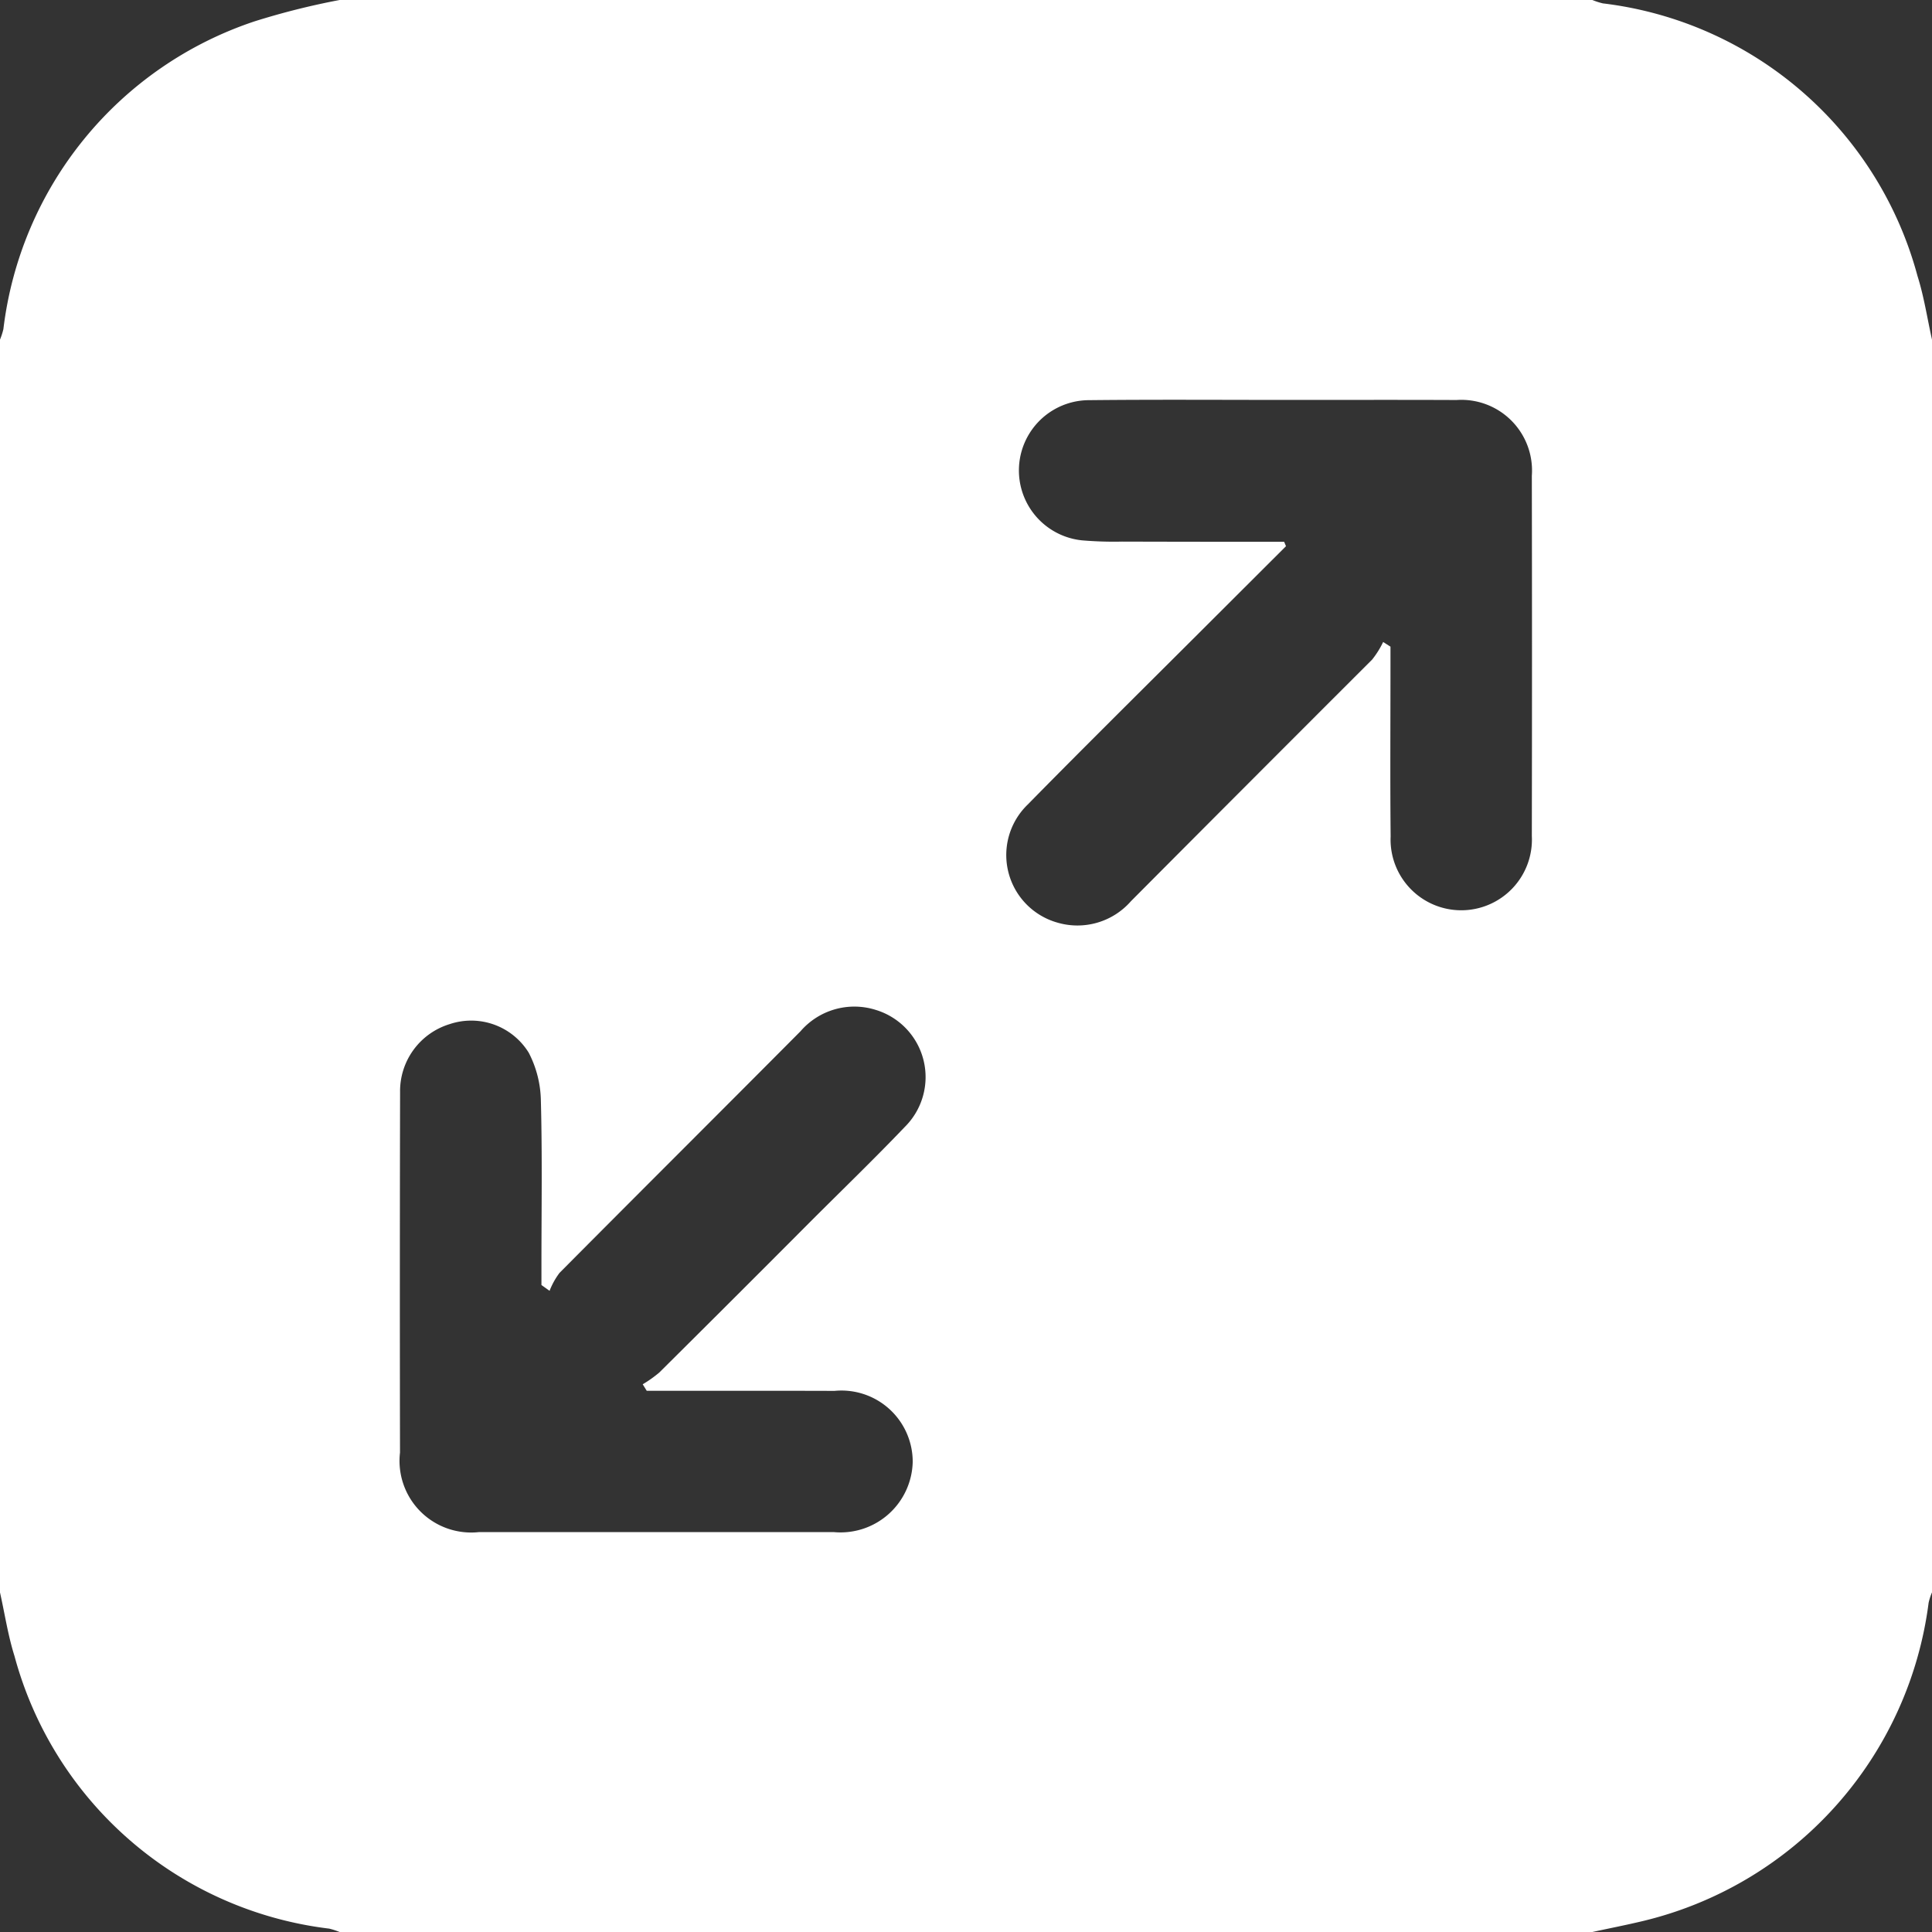 <svg id="Layer_1" data-name="Layer 1" fill="white" xmlns="http://www.w3.org/2000/svg" viewBox="0 0 24 24"><rect x="0" y="0" width="24" height="24" fill="#333333" stroke="none"/><path d="M24,4.219V19.781a.729.729,0,0,0-.042.129,4.678,4.678,0,0,1-3.567,3.958c-.202.048-.407.088-.61.132H4.219a.893.893,0,0,0-.13-.042A4.622,4.622,0,0,1,.18,20.572c-.081-.257-.121-.527-.18-.79V4.219a.878.878,0,0,0,.042-.13A4.61,4.61,0,0,1,3.163.265,9.222,9.222,0,0,1,4.219,0H19.781a.897.897,0,0,0,.13.042A4.616,4.616,0,0,1,23.82,3.429C23.901,3.685,23.941,3.955,24,4.219ZM15.952,6.73l.023.055q-.536.535-1.072,1.07c-.713.712-1.43,1.42-2.136,2.139a.872.872,0,0,0,.365,1.466.883.883,0,0,0,.917-.265q1.496-1.503,2.996-3.001a1.14,1.14,0,0,0,.137-.219l.091.058v.249c0,.703-.005,1.406.002,2.109a.878.878,0,1,0,1.754-.006q.004-2.238,0-4.475a.878.878,0,0,0-.935-.941c-.687-.003-1.375-.001-2.062-.001-.836,0-1.671-.006-2.507.003a.873.873,0,0,0-.078,1.742,4.674,4.674,0,0,0,.491.015Q14.946,6.731,15.952,6.73ZM6.827,16.035l-.101-.072v-.25c0-.679.011-1.359-.007-2.038a1.338,1.338,0,0,0-.151-.598.84.84,0,0,0-.982-.355A.87.87,0,0,0,4.97,13.57q-.005,2.237-.001,4.474a.89.89,0,0,0,.983.988q2.202.001,4.403,0a.897.897,0,0,0,.983-.873.885.885,0,0,0-.971-.881c-.695-.002-1.39-.001-2.085-.001H8.034l-.05-.081a1.492,1.492,0,0,0,.207-.147q.939-.932,1.873-1.87c.392-.392.791-.777,1.174-1.178a.872.872,0,0,0-.357-1.455.883.883,0,0,0-.937.265c-.996,1.002-1.998,1.999-2.994,3.002A.931.931,0,0,0,6.827,16.035Z"/></svg>